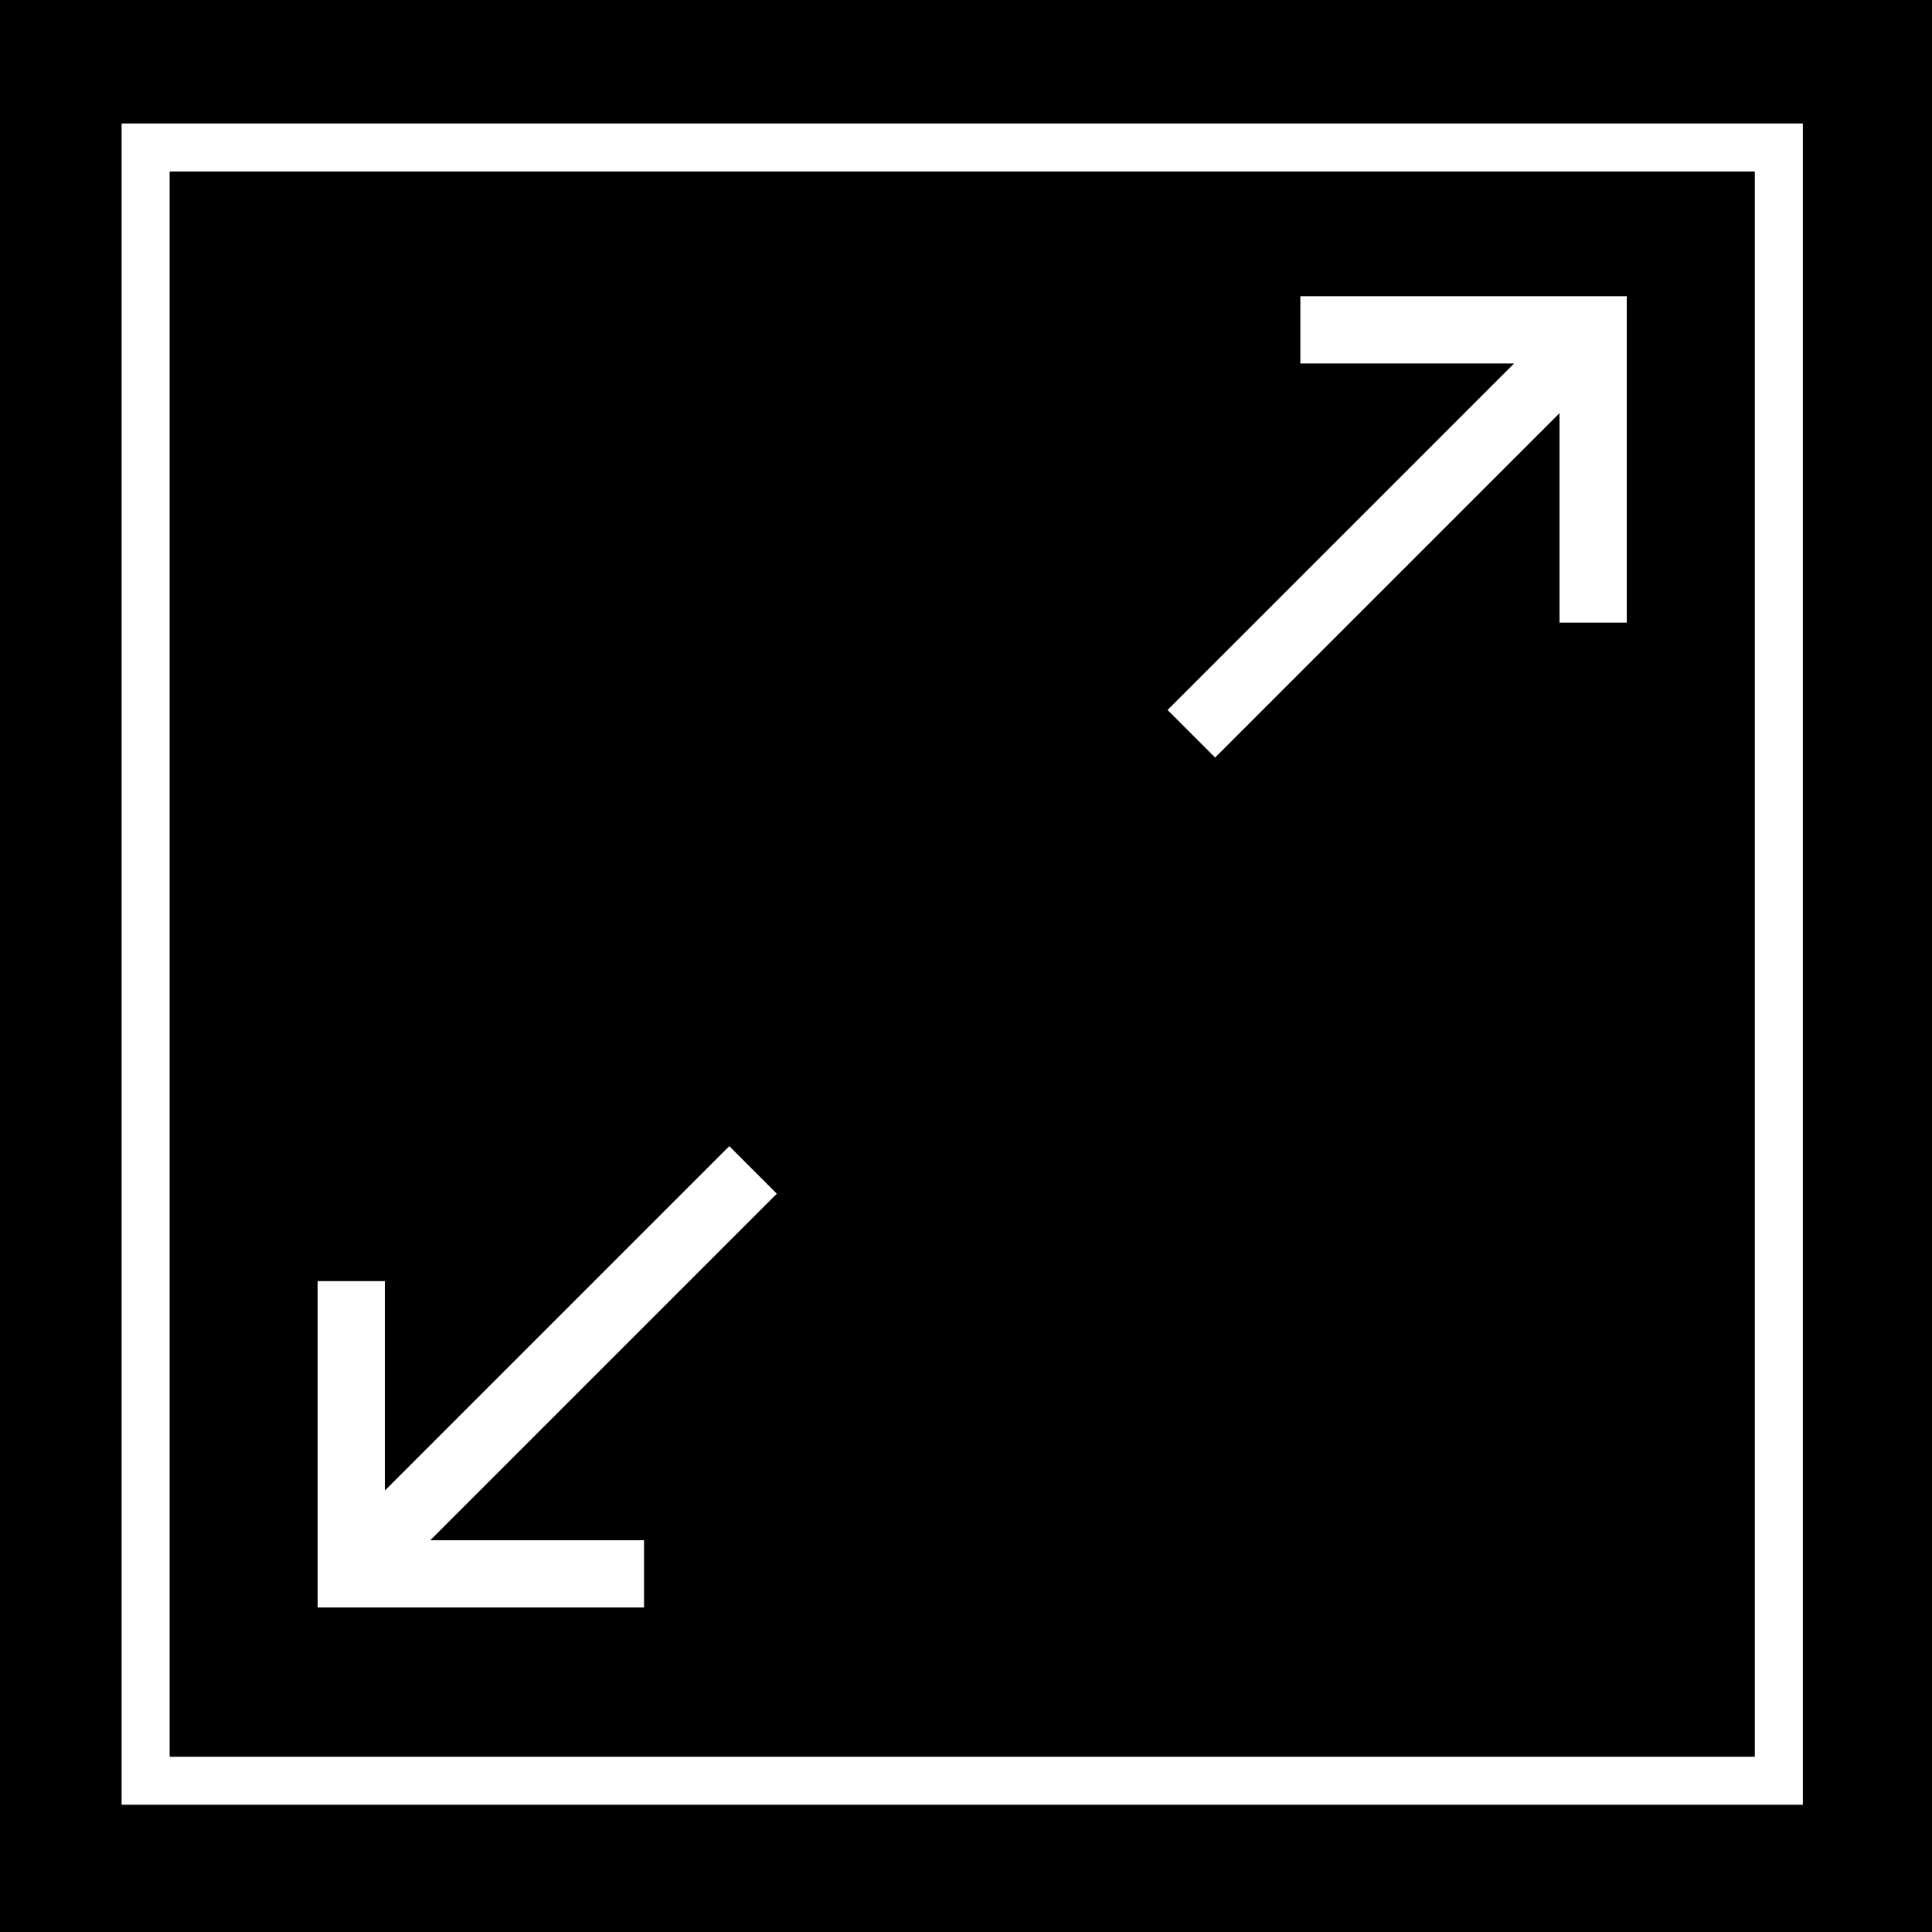 <?xml version="1.0" encoding="UTF-8"?>
<svg id="Layer_1" data-name="Layer 1" xmlns="http://www.w3.org/2000/svg" viewBox="0 0 512 512">
  <defs>
    <style>
      .cls-1 {
        fill: #fff;
      }
    </style>
  </defs>
  <rect width="512" height="512"/>
  <g>
    <path id="white_rectangle" data-name="white rectangle" class="cls-1" d="M465.047,45.453v420.093H44.953V45.453h420.093M477.777,32.723H32.223v445.553h445.553V32.723h0Z"/>
    <polygon id="bottom_arrow" data-name="bottom arrow" class="cls-1" points="101.996 426.001 170.677 426.001 170.677 408.179 114.034 408.179 205.867 316.345 193.265 303.743 101.996 395.012 101.996 339.498 84.174 339.498 84.174 408.179 84.174 426.001 101.996 426.001"/>
    <polygon id="top_arrow" data-name="top arrow" class="cls-1" points="413.286 78.502 344.606 78.502 344.606 96.324 401.249 96.324 309.416 188.157 322.018 200.759 413.286 109.491 413.286 165.004 431.109 165.004 431.109 96.324 431.109 78.502 413.286 78.502"/>
  </g>
</svg>